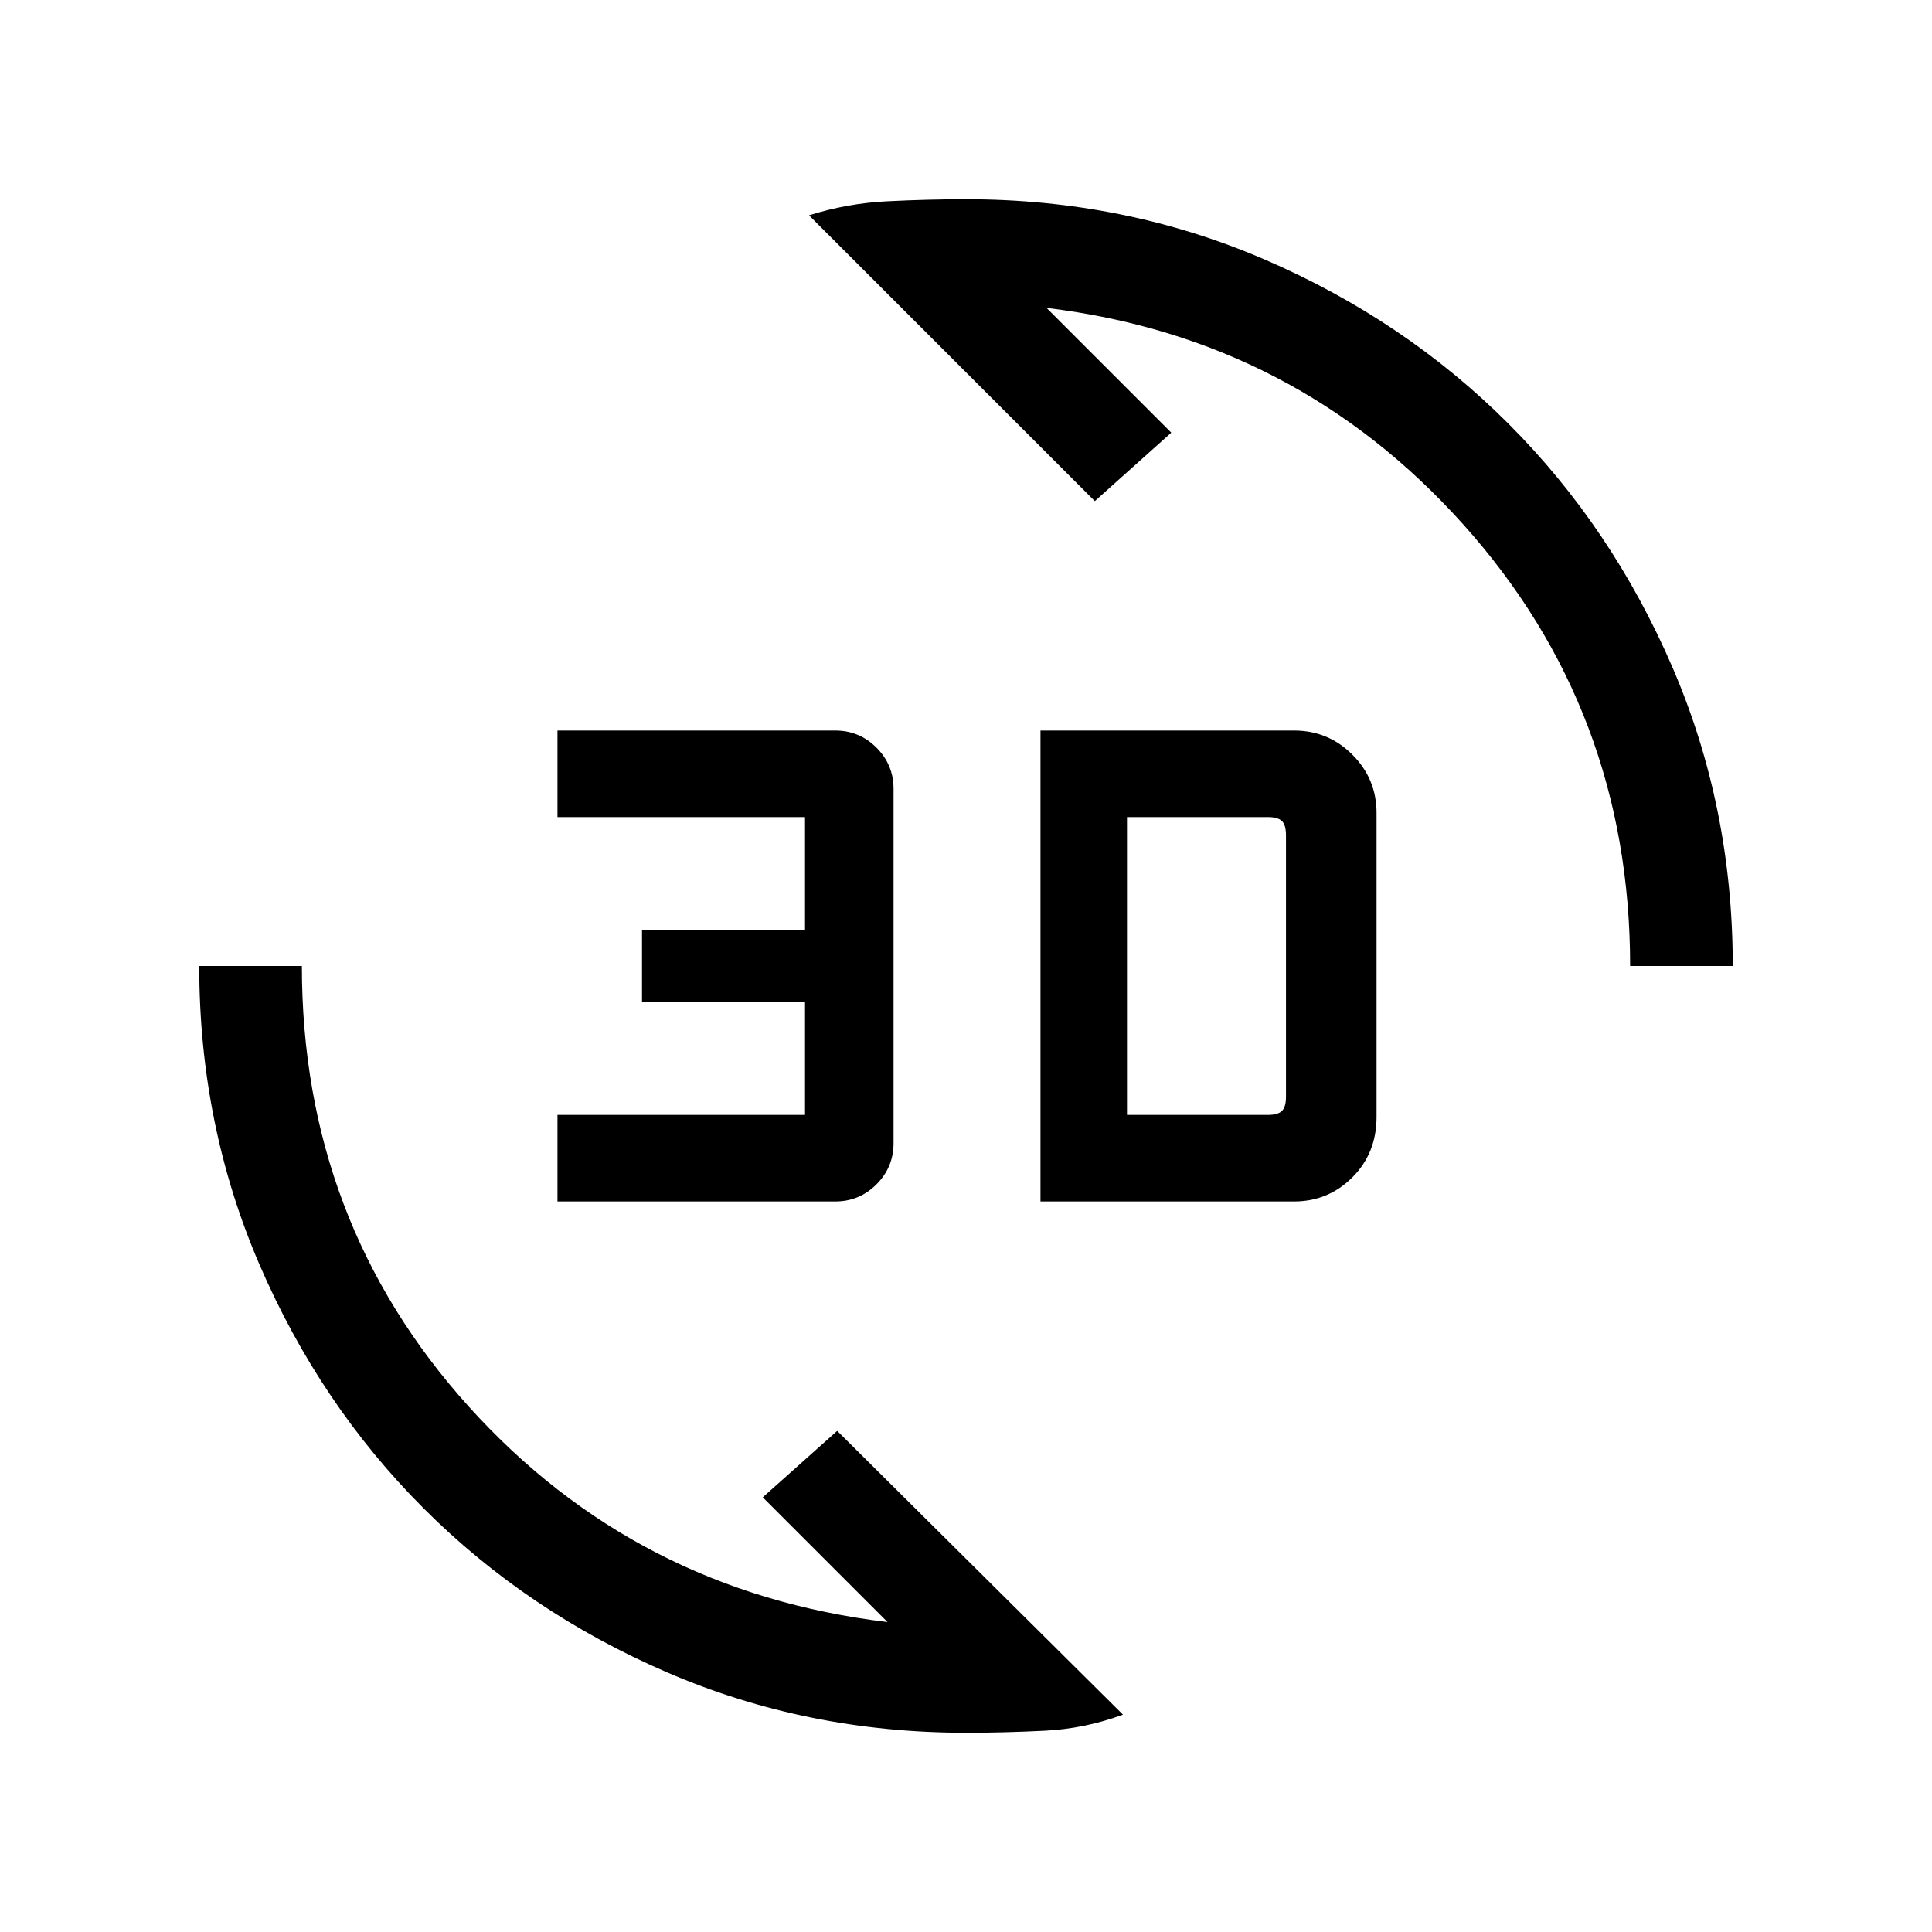 <svg xmlns="http://www.w3.org/2000/svg" height="40" width="40"><path d="M20 35.875q-3.292 0-6.188-1.25-2.895-1.25-5.041-3.396-2.146-2.146-3.396-5.041-1.25-2.896-1.25-6.188H6.25q0 5.292 3.458 9.125 3.459 3.833 8.667 4.458L15.792 31l1.541-1.375L23.25 35.5q-.792.292-1.625.333-.833.042-1.625.042Zm1.542-11v-9.75h5.25q.708 0 1.208.5t.5 1.208v6.292q0 .75-.5 1.25t-1.208.5Zm-10 0v-1.792h5.125V20.75h-3.375v-1.5h3.375v-2.333h-5.125v-1.792h5.75q.5 0 .854.354t.354.854v7.334q0 .5-.354.854t-.854.354Zm11.791-1.792h2.917q.208 0 .292-.083.083-.083.083-.292v-5.416q0-.209-.083-.292-.084-.083-.292-.083h-2.917ZM33.75 20q0-5.292-3.458-9.146Q26.833 7 21.667 6.375l2.583 2.583-1.583 1.417-5.917-5.917q.792-.25 1.625-.291.833-.042 1.625-.042 3.292 0 6.188 1.25 2.895 1.25 5.041 3.396 2.146 2.146 3.396 5.042 1.25 2.895 1.25 6.187Z"/></svg>